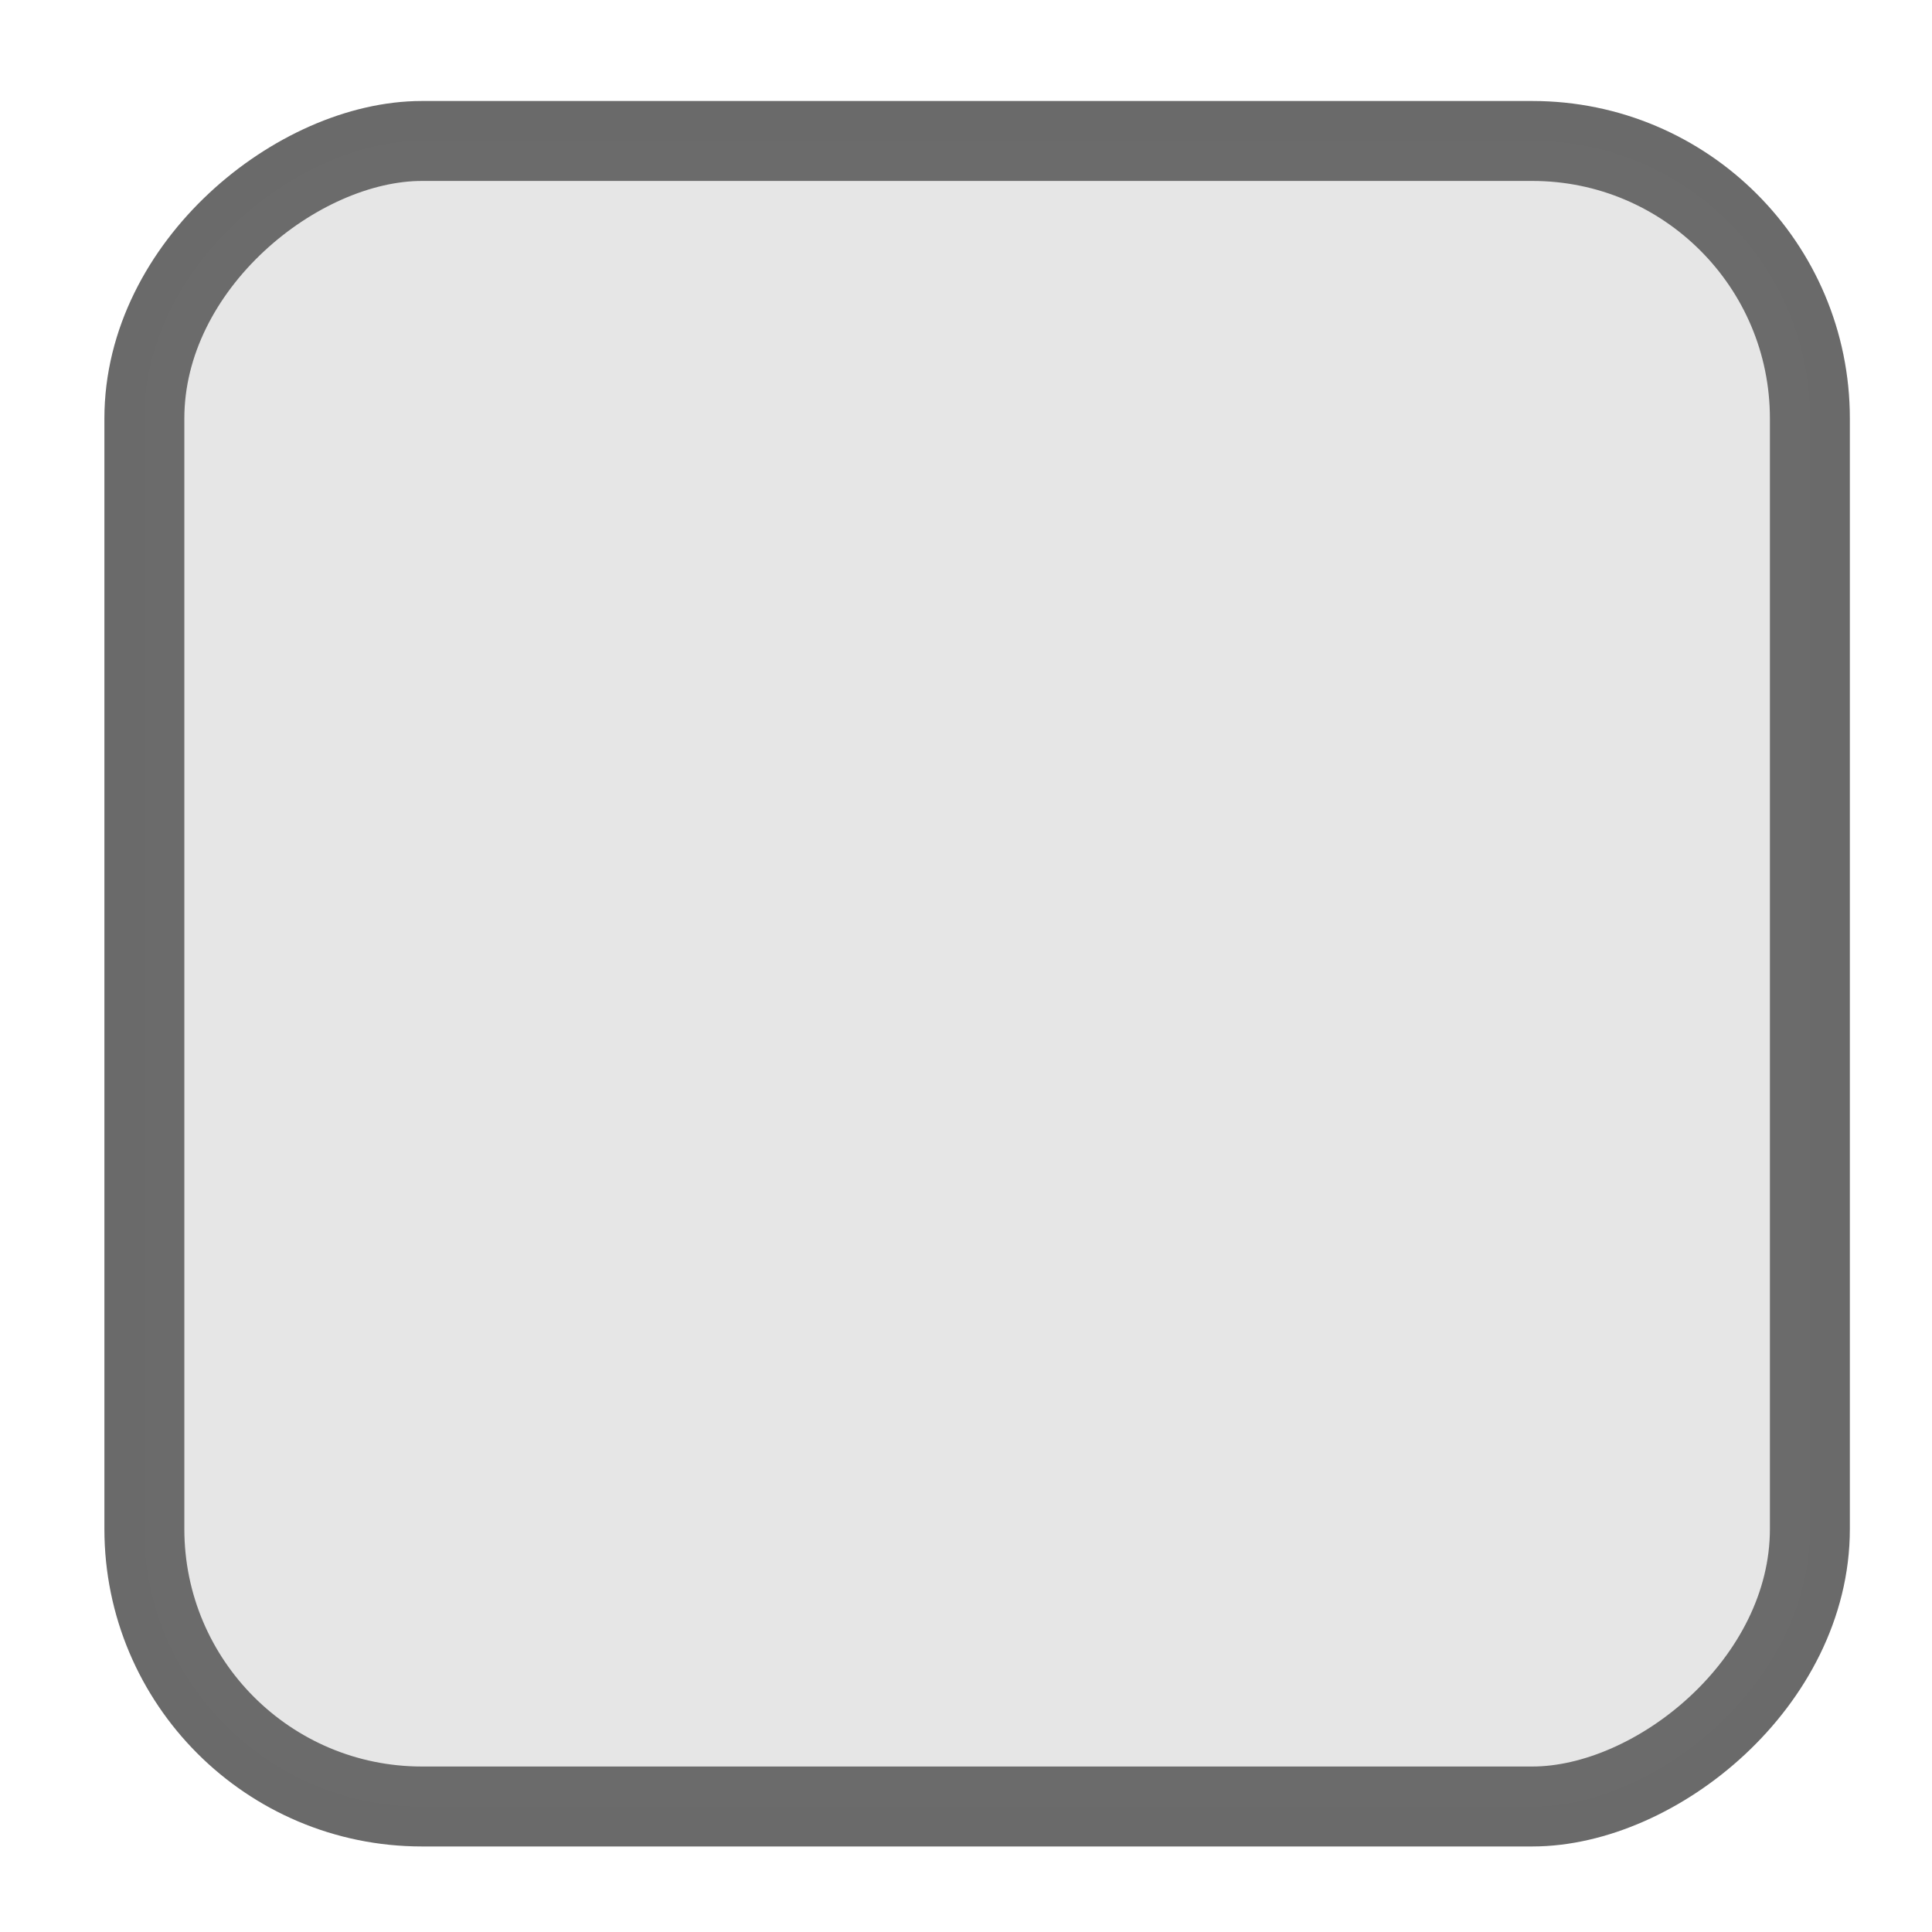 <?xml version="1.0" encoding="UTF-8" standalone="no"?>
<svg id="svg2" xmlns:rdf="http://www.w3.org/1999/02/22-rdf-syntax-ns#" xmlns="http://www.w3.org/2000/svg" height="29pt" width="29pt" version="1.0" xmlns:cc="http://creativecommons.org/ns#" xmlns:xlink="http://www.w3.org/1999/xlink" viewBox="13 43 29 29" xmlns:dc="http://purl.org/dc/elements/1.1/">
 <defs id="defs6">
 </defs>
<g id="icon">
 <rect id="iconBG" stroke-width="1.2" ry="4.166" transform="matrix(0,-1,1,0,0,0)" width="25" stroke="#696969" y="15.167" x="-70.116" height="25" fill="#e6e6e6"/>
<rect id="overlay" opacity="0.01" ry="4.166" transform="matrix(0,-1,1,0,0,0)" height="25" width="25" stroke="#e6e6e6" stroke-miterlimit="4" y="15.167" x="-70.116" stroke-width="1.2" fill="#e6e6e6"/>
</g>
</svg>